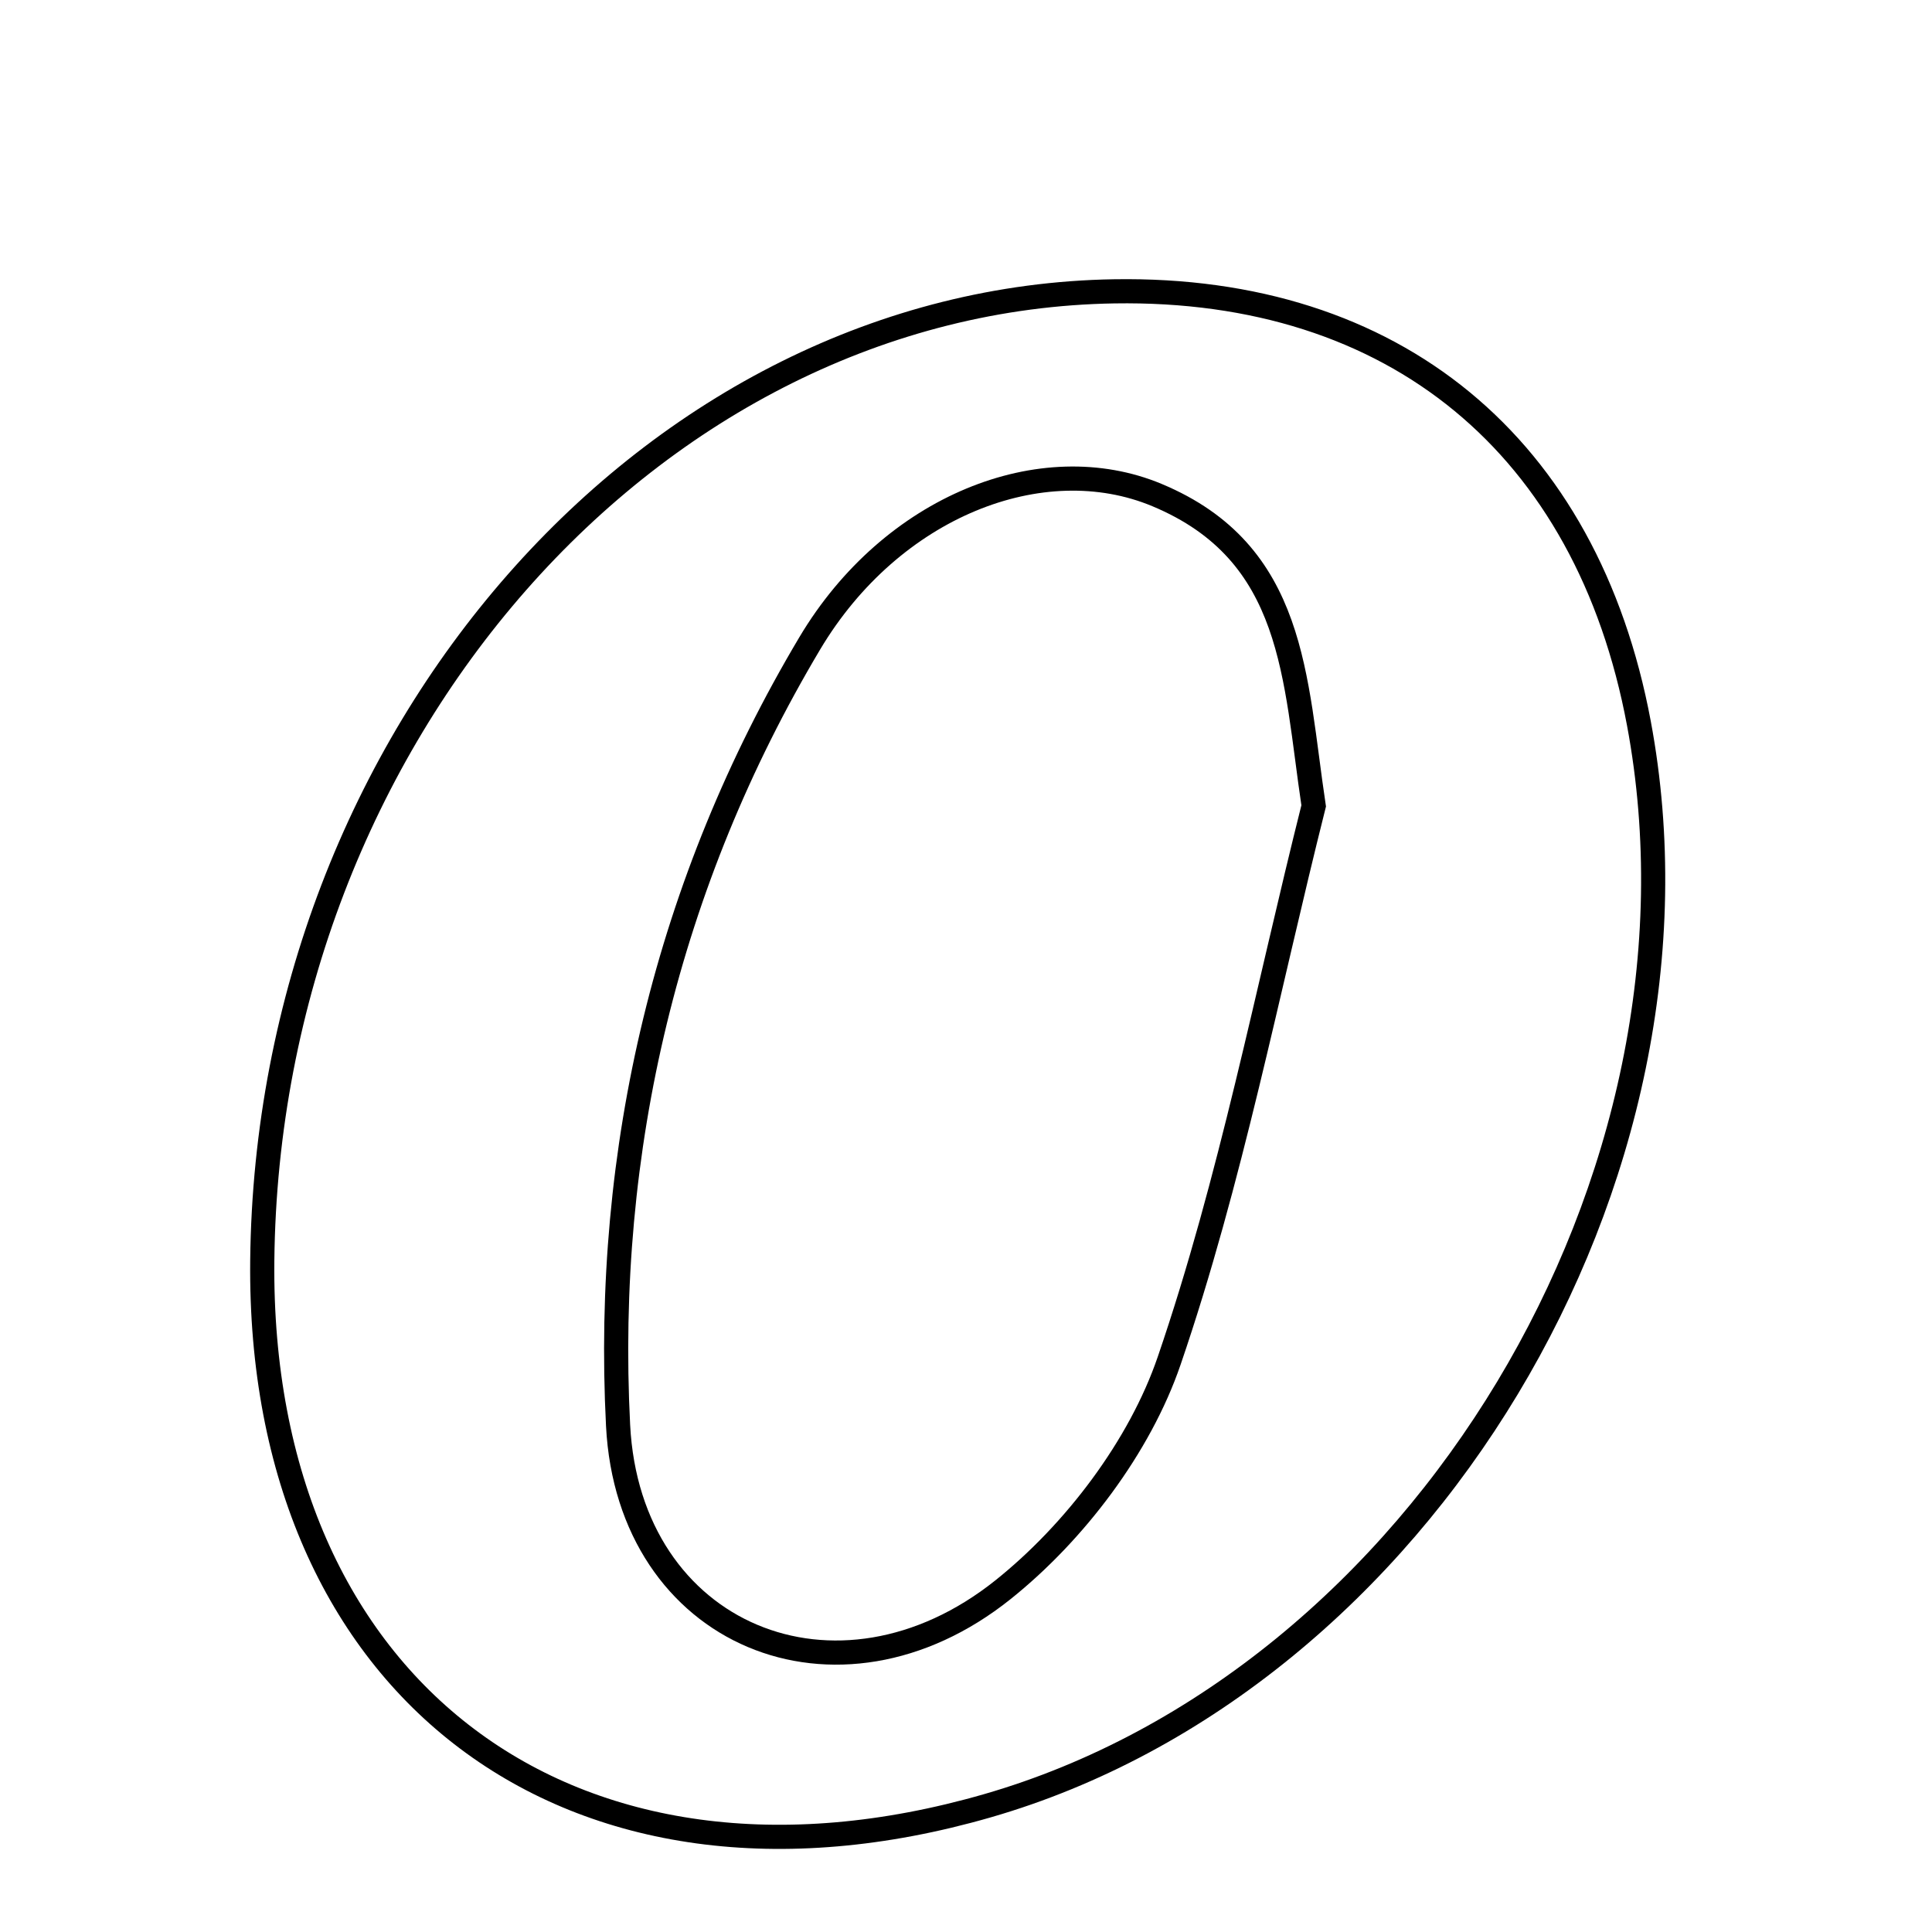<svg xmlns="http://www.w3.org/2000/svg" viewBox="0.0 0.0 24.0 24.0" height="200px" width="200px"><path fill="none" stroke="black" stroke-width=".3" stroke-opacity="1.0"  filling="0" d="M13.842 3.619 C17.319 3.563 19.714 5.536 20.359 8.986 C21.413 14.626 17.649 20.879 12.265 22.432 C7.104 23.92 3.203 20.988 3.258 15.661 C3.326 9.147 8.103 3.712 13.842 3.619"></path>
<path fill="none" stroke="black" stroke-width=".3" stroke-opacity="1.0"  filling="0" d="M14.373 6.15 C16.096 6.87 16.08 8.419 16.319 10.011 C15.74 12.314 15.291 14.663 14.524 16.903 C14.159 17.971 13.351 19.035 12.461 19.747 C10.405 21.391 7.811 20.316 7.678 17.707 C7.503 14.279 8.286 10.969 10.059 7.992 C11.075 6.286 12.947 5.554 14.373 6.15"></path></svg>